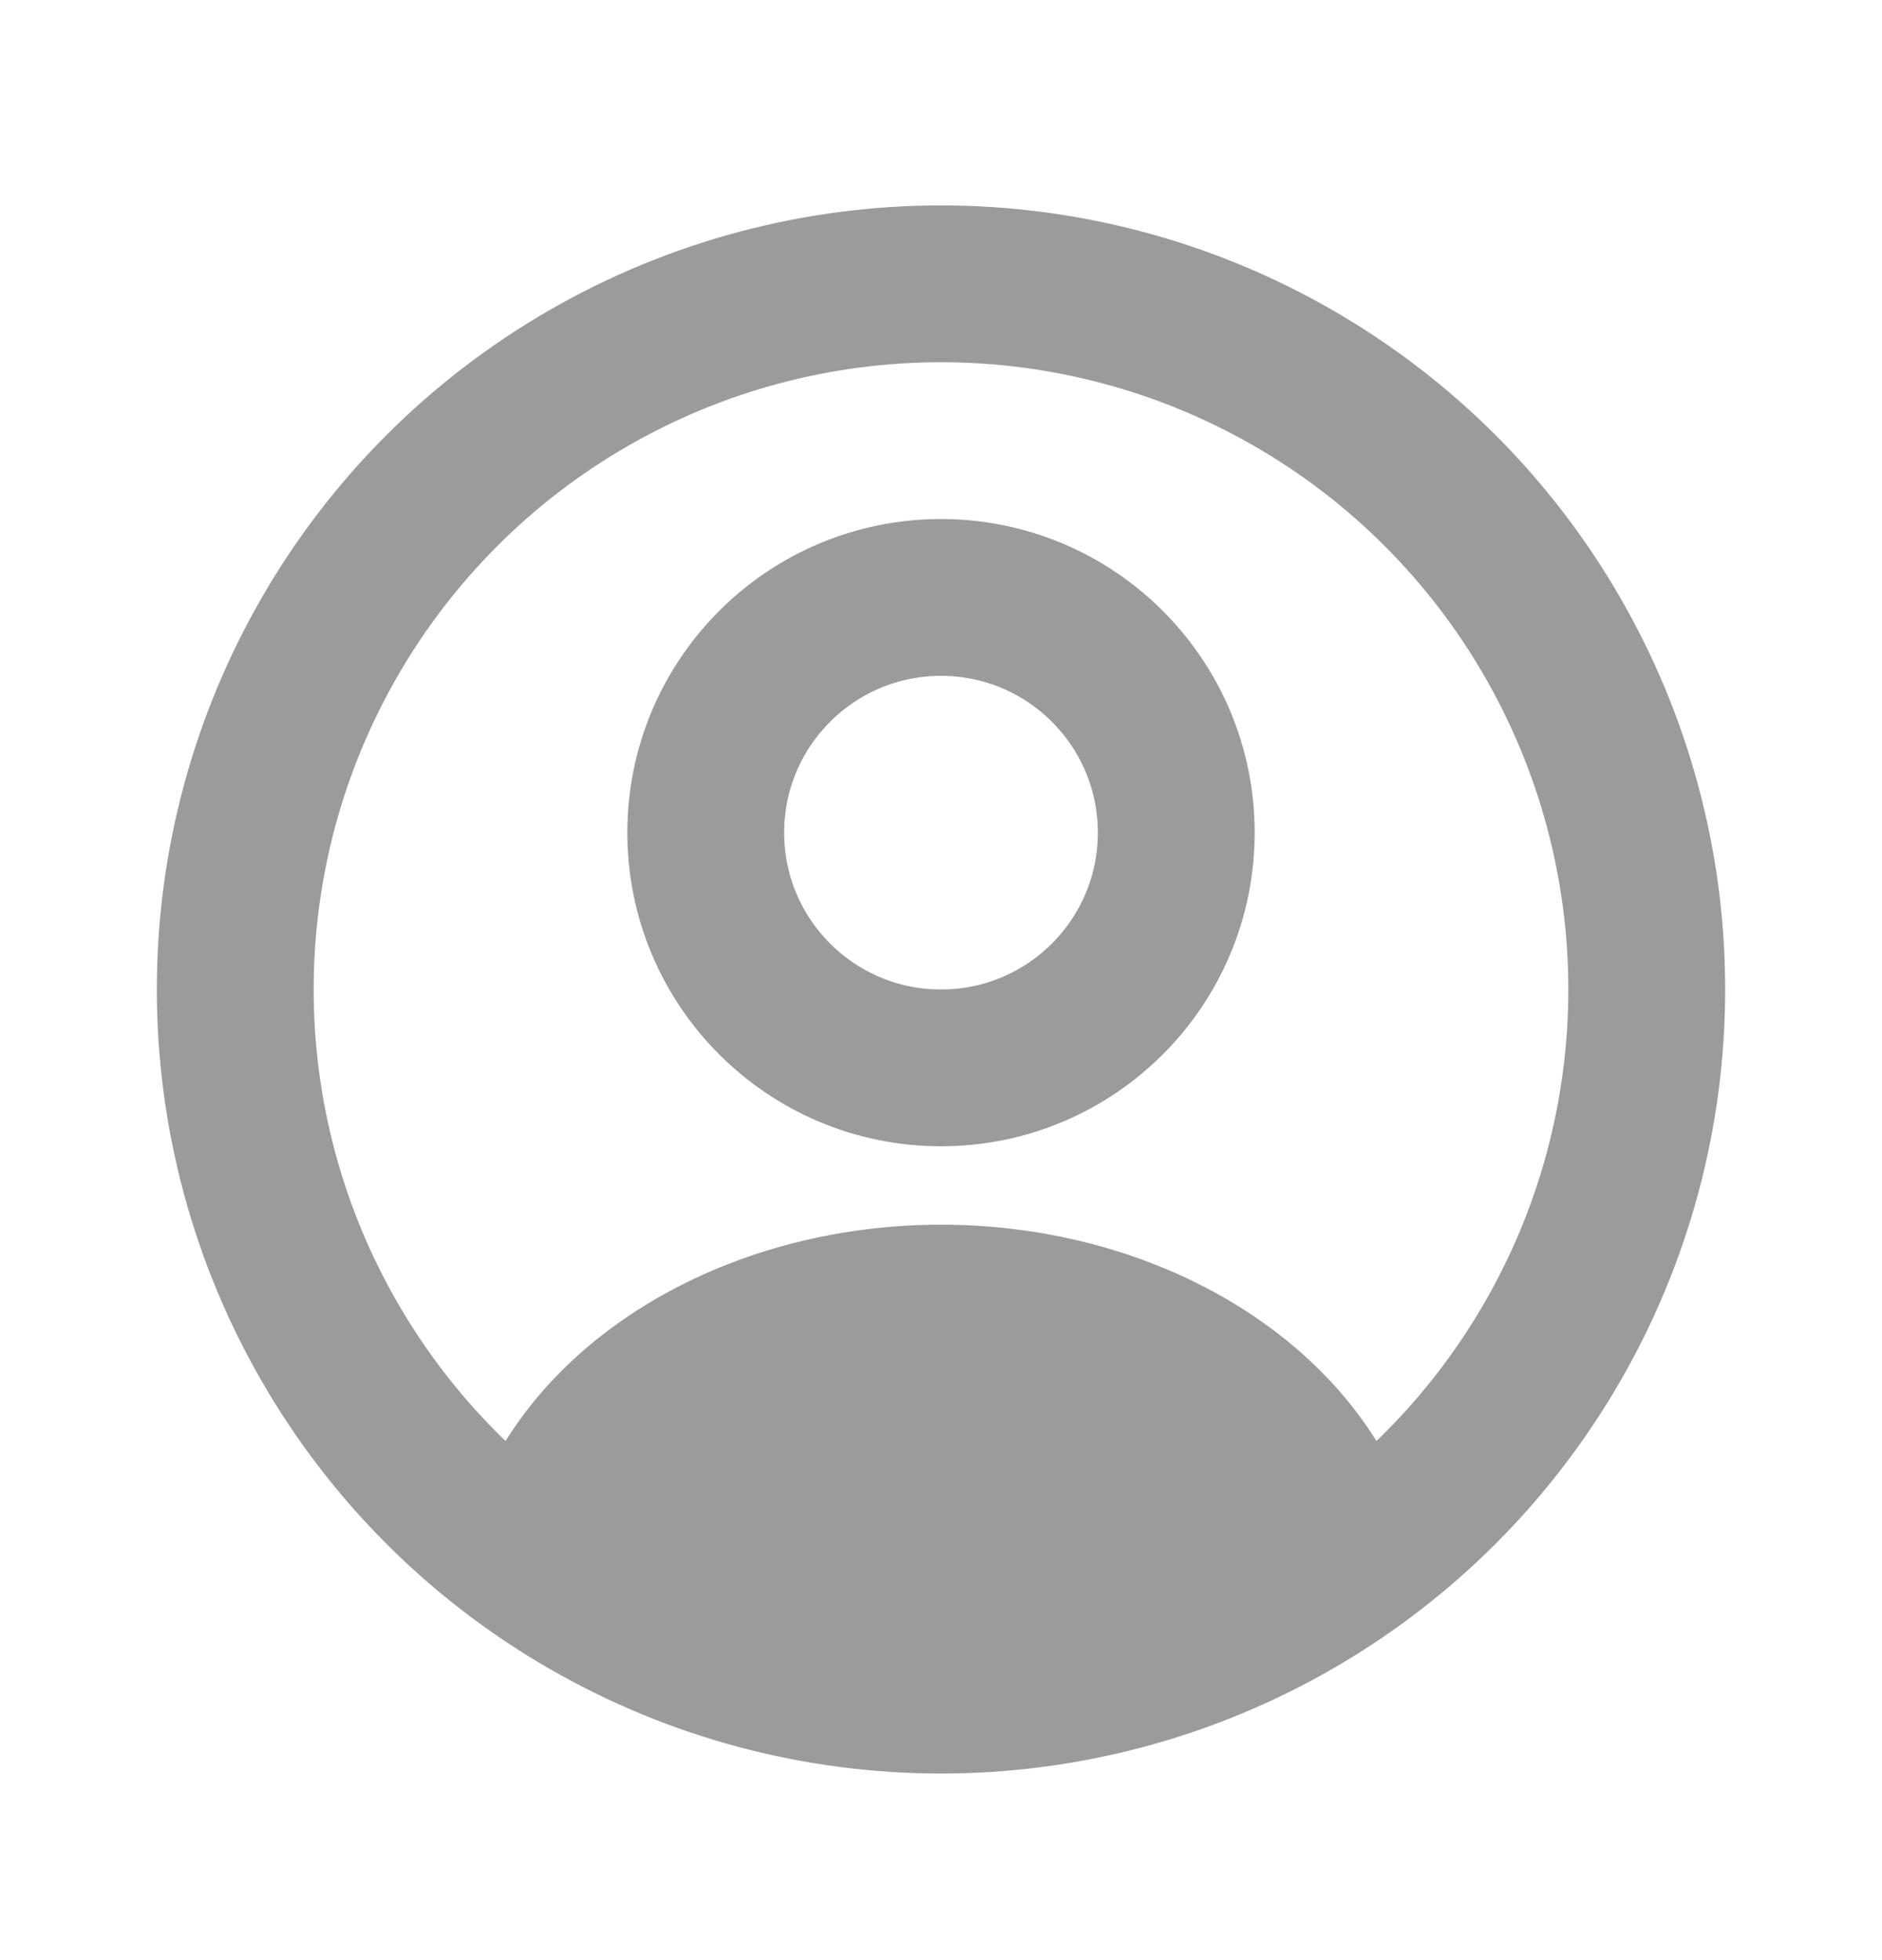 <svg width="24" height="25" viewBox="0 0 24 25" fill="none" xmlns="http://www.w3.org/2000/svg">
<circle cx="12" cy="10.62" r="3" stroke="#9B9B9B" stroke-width="2" stroke-linecap="round"/>
<circle cx="12" cy="12.62" r="9" stroke="#9B9B9B" stroke-width="2"/>
<path d="M17.78 19.446C17.908 19.377 17.968 19.225 17.914 19.091C17.528 18.124 16.786 17.273 15.781 16.653C14.697 15.983 13.367 15.62 12 15.62C10.633 15.62 9.303 15.983 8.219 16.653C7.214 17.273 6.472 18.124 6.086 19.091C6.032 19.225 6.092 19.377 6.219 19.446C9.82 21.423 14.18 21.423 17.78 19.446Z" fill="#9B9B9B"/>
</svg>
